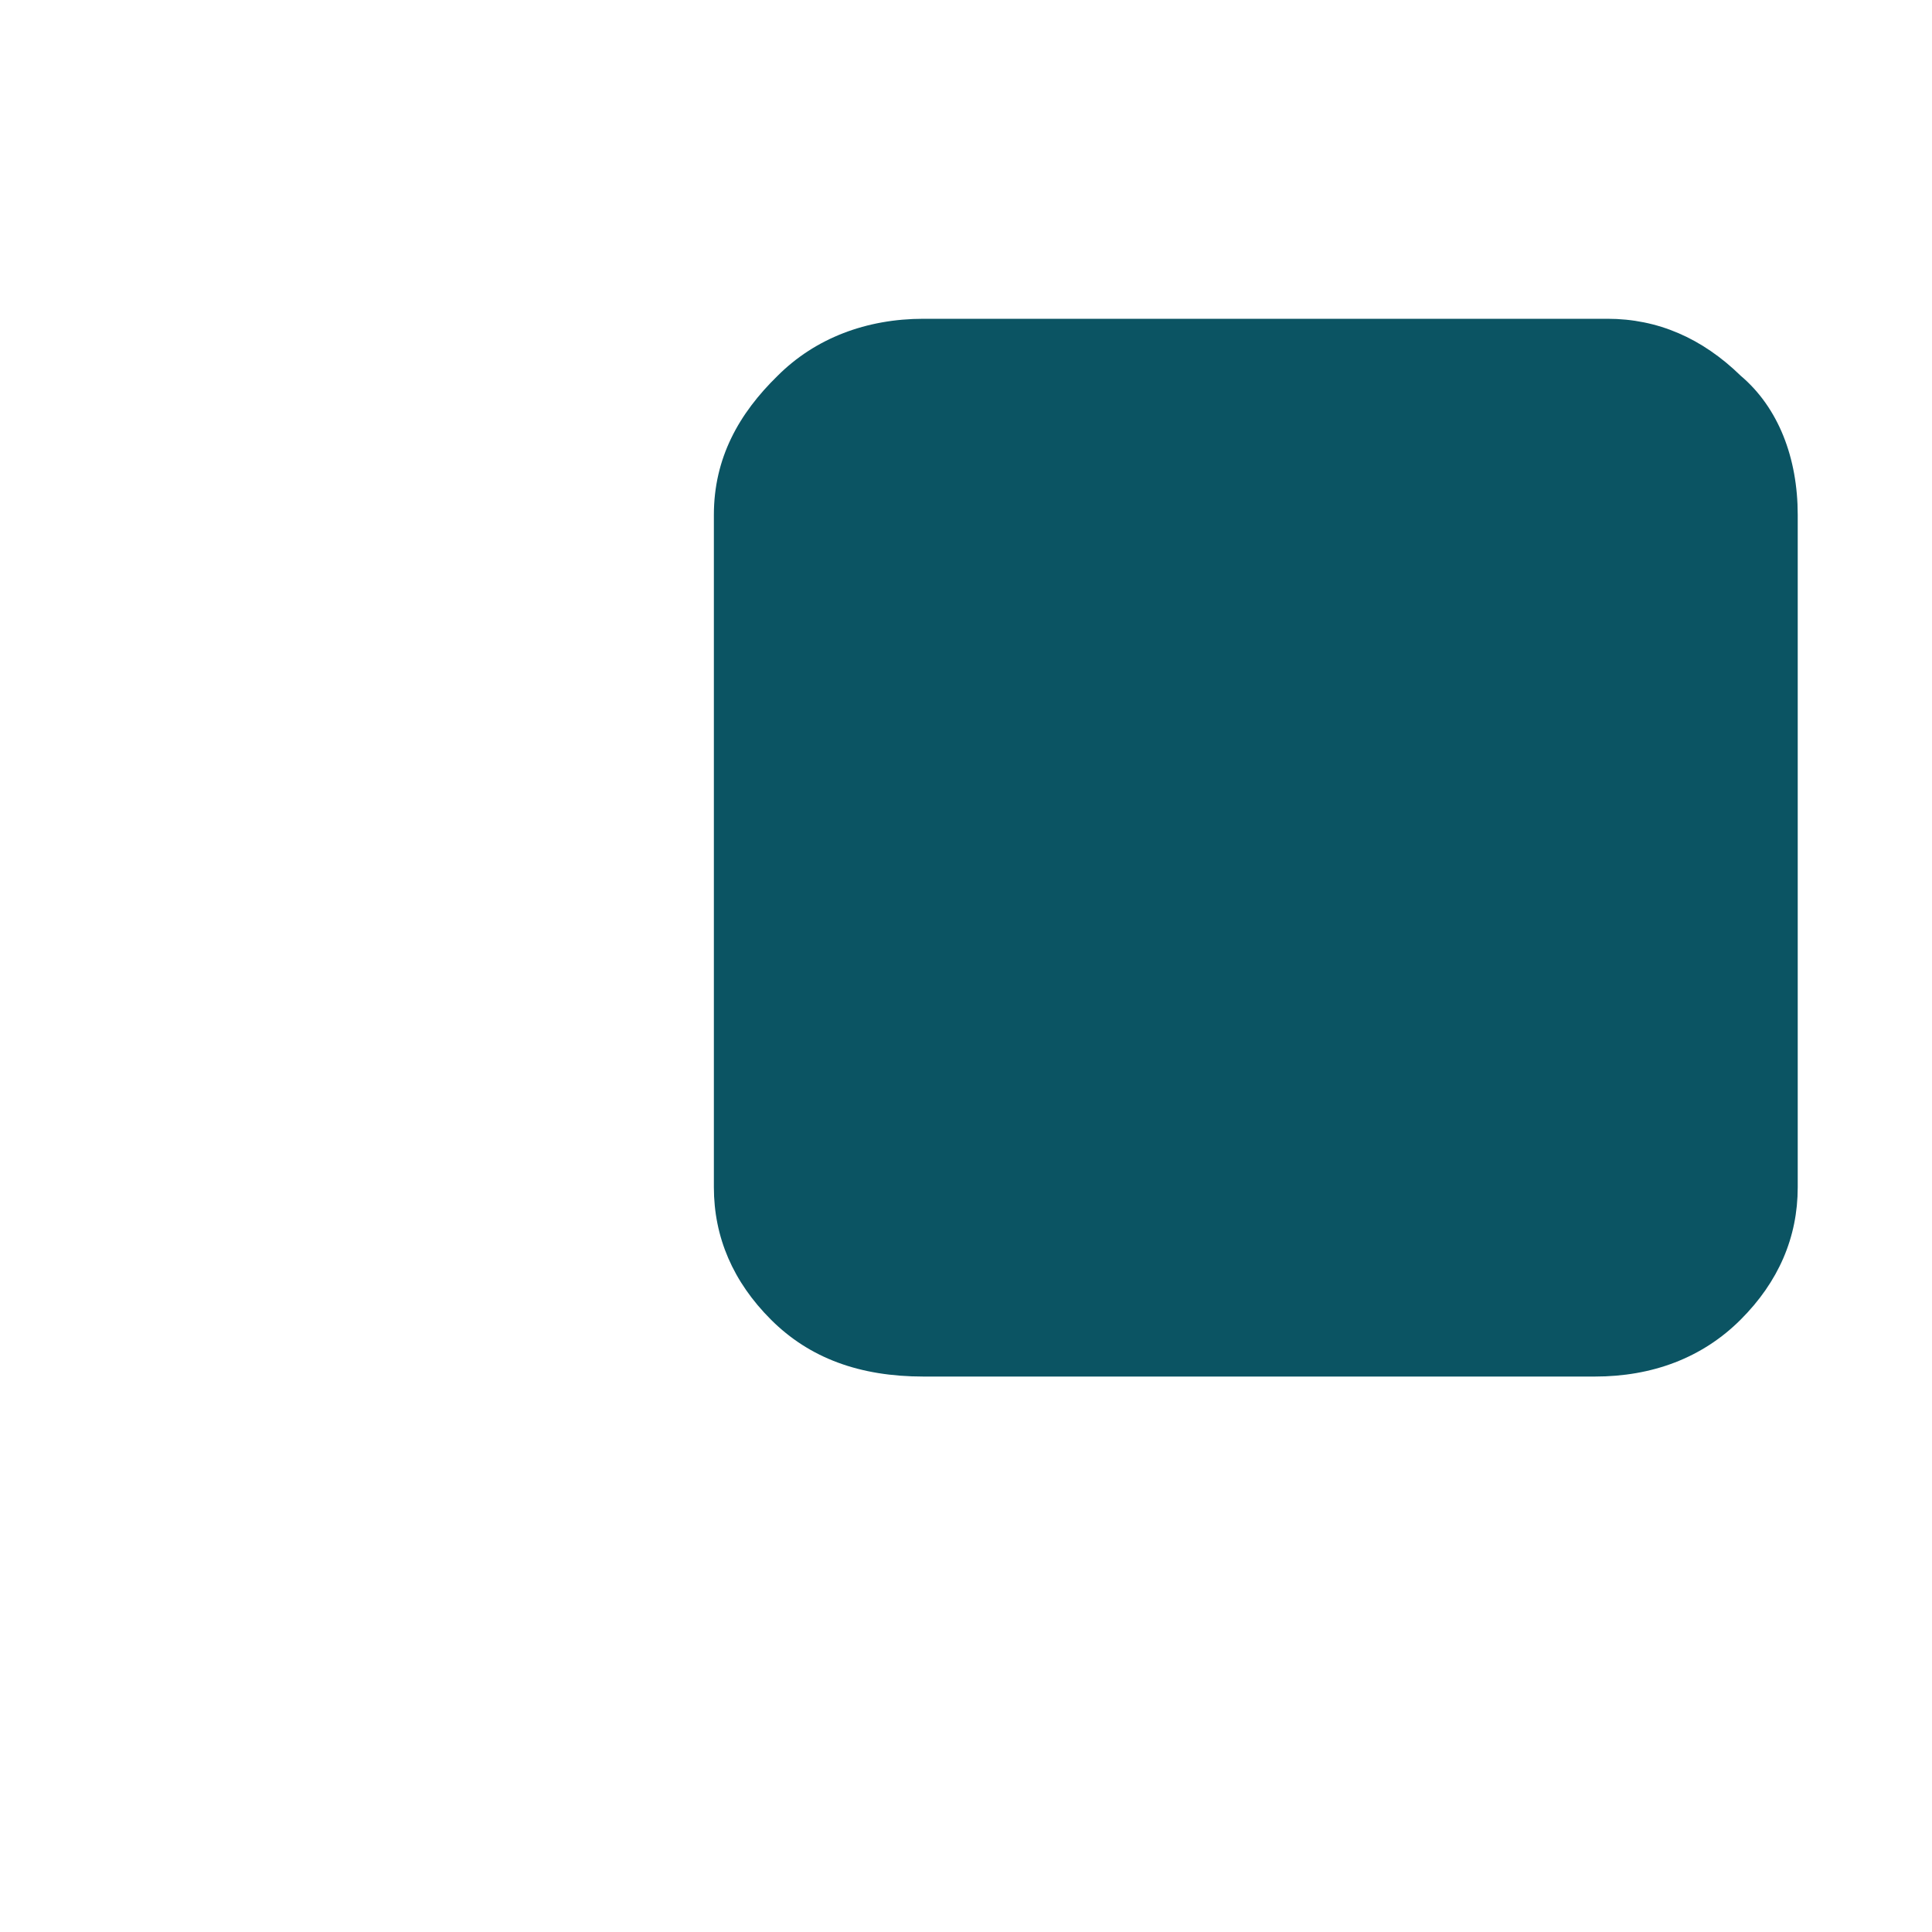 <svg xmlns="http://www.w3.org/2000/svg" width="2" height="2" viewBox="0 0 2 2" fill="none"><path d="M0.956 1.425H1.651C1.71 1.425 1.762 1.406 1.802 1.366C1.841 1.327 1.861 1.281 1.861 1.229V0.533C1.861 0.474 1.841 0.422 1.802 0.389C1.762 0.35 1.716 0.33 1.664 0.33H0.956C0.897 0.33 0.844 0.35 0.805 0.389C0.765 0.428 0.739 0.474 0.739 0.533V1.229C0.739 1.281 0.759 1.327 0.798 1.366C0.838 1.406 0.89 1.425 0.956 1.425Z" fill="#0B5463"></path></svg>